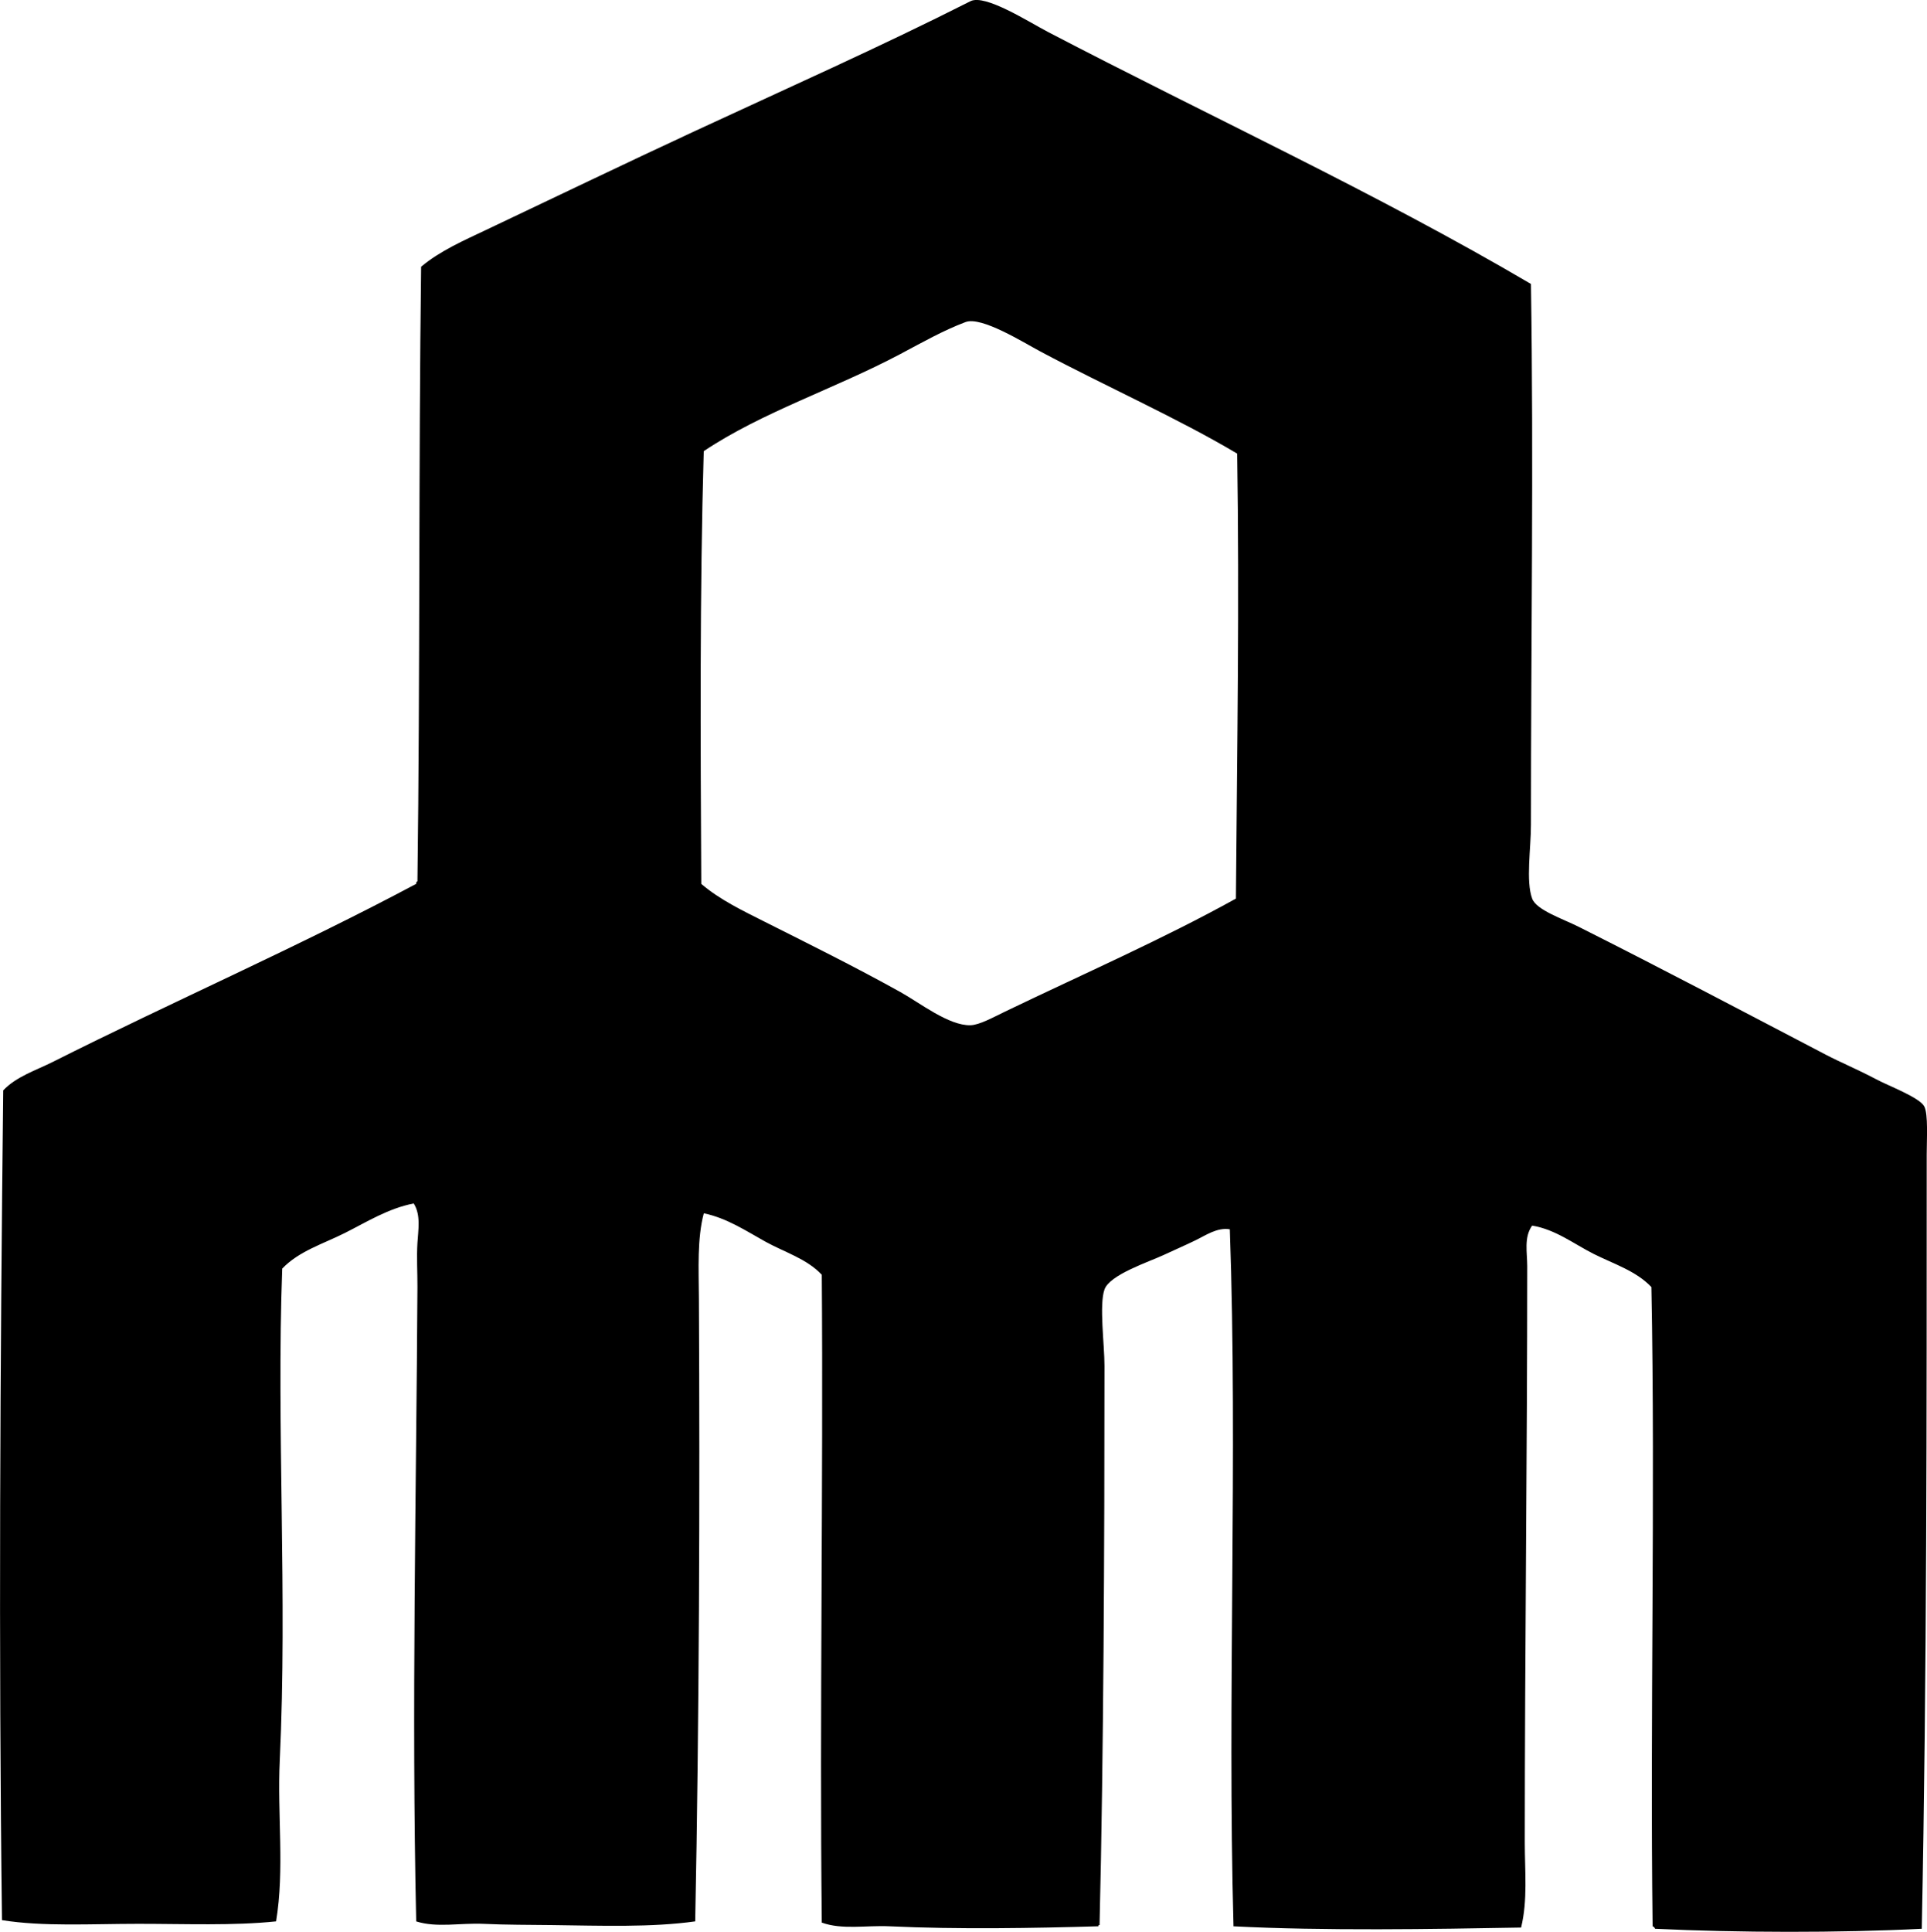 <?xml version="1.0" encoding="iso-8859-1"?>
<!-- Generator: Adobe Illustrator 19.2.0, SVG Export Plug-In . SVG Version: 6.00 Build 0)  -->
<svg version="1.1" xmlns="http://www.w3.org/2000/svg" xmlns:xlink="http://www.w3.org/1999/xlink" x="0px" y="0px"
	 viewBox="0 0 76.893 77.071" style="enable-background:new 0 0 76.893 77.071;" xml:space="preserve">
<g id="Mony_x5F_Corporation">
	<path style="fill-rule:evenodd;clip-rule:evenodd;" d="M76.684,76.949c-3.324,0.167-7.316,0.157-10.642,0
		c-0.022-0.044-0.043-0.088-0.098-0.098c-0.109-8.365,0.114-17.083-0.049-25.503c-0.612-0.647-1.506-0.922-2.305-1.324
		c-0.779-0.392-1.517-0.974-2.452-1.128c-0.336,0.465-0.196,1.08-0.196,1.619c0,7.431-0.098,15.396-0.098,23.001
		c0,1.132,0.12,2.298-0.147,3.384c-3.516,0.064-7.883,0.136-11.476-0.049c-0.25-9.135,0.173-18.793-0.147-27.808
		c-0.503-0.084-0.961,0.242-1.373,0.441c-0.423,0.205-0.85,0.39-1.275,0.588c-0.587,0.274-2.146,0.782-2.354,1.373
		c-0.215,0.613,0,2.188,0,3.041c0,7.245-0.032,15.428-0.196,22.315c-0.042-0.009-0.046,0.019-0.049,0.049
		c-2.555,0.074-5.583,0.129-8.338,0c-0.928-0.043-1.88,0.148-2.697-0.147c-0.09-8.264,0.062-17.545,0-25.846
		c-0.602-0.643-1.489-0.899-2.256-1.324c-0.76-0.422-1.533-0.938-2.452-1.128c-0.268,1.01-0.203,2.211-0.196,3.384
		c0.043,7.956,0.011,16.911-0.147,24.865c-1.738,0.246-3.774,0.172-5.689,0.148c-0.927-0.012-1.845-0.007-2.747-0.049
		c-0.934-0.044-1.872,0.165-2.697-0.098c-0.19-8.426,0.006-17.247,0.049-25.307c0.003-0.588-0.035-1.167,0-1.765
		c0.03-0.508,0.143-1.112-0.148-1.57c-1.018,0.196-1.89,0.747-2.746,1.177c-0.875,0.439-1.835,0.724-2.501,1.422
		c-0.233,6.329,0.211,13.114-0.098,19.617c-0.103,2.168,0.198,4.356-0.147,6.425c-1.688,0.178-3.617,0.098-5.493,0.098
		c-1.891,0-3.805,0.117-5.444-0.147c-0.138-10.81-0.073-22.174,0.049-33.104c0.529-0.555,1.292-0.792,1.962-1.128
		c4.777-2.402,9.813-4.601,14.517-7.111c-0.008-0.057,0.011-0.088,0.049-0.099c0.107-8.171,0.045-16.598,0.147-24.521
		c0.758-0.636,1.698-1.044,2.599-1.472c2.715-1.287,5.493-2.625,8.288-3.923c3.721-1.728,7.445-3.382,11.035-5.199
		c0.58-0.293,2.312,0.82,3.09,1.227c6.416,3.348,13.125,6.438,19.274,10.054c0.111,7.163,0,14.183,0,21.579
		c0,0.939-0.208,2.251,0.049,2.943c0.169,0.458,1.223,0.806,1.863,1.128c3.353,1.685,6.501,3.349,9.858,5.101
		c0.579,0.302,1.284,0.594,2.011,0.981c0.491,0.261,1.728,0.725,1.913,1.079c0.163,0.312,0.098,1.317,0.098,1.913
		C76.88,56.373,76.889,66.845,76.684,76.949z M49.367,18.097c-2.35-1.4-5.252-2.688-7.847-4.071
		c-0.683-0.363-2.357-1.416-2.992-1.177c-0.891,0.335-1.733,0.815-2.6,1.275c-2.603,1.381-5.517,2.316-7.847,3.875
		c-0.161,5.647-0.129,11.584-0.098,17.264c0.735,0.631,1.656,1.07,2.55,1.52c1.82,0.915,3.59,1.792,5.395,2.795
		c0.784,0.436,1.932,1.345,2.795,1.324c0.356-0.008,0.905-0.314,1.374-0.54c3.121-1.502,6.356-2.921,9.22-4.512
		C49.365,29.782,49.46,24.083,49.367,18.097z"/>
</g>
<g id="Layer_1">
</g>
</svg>
